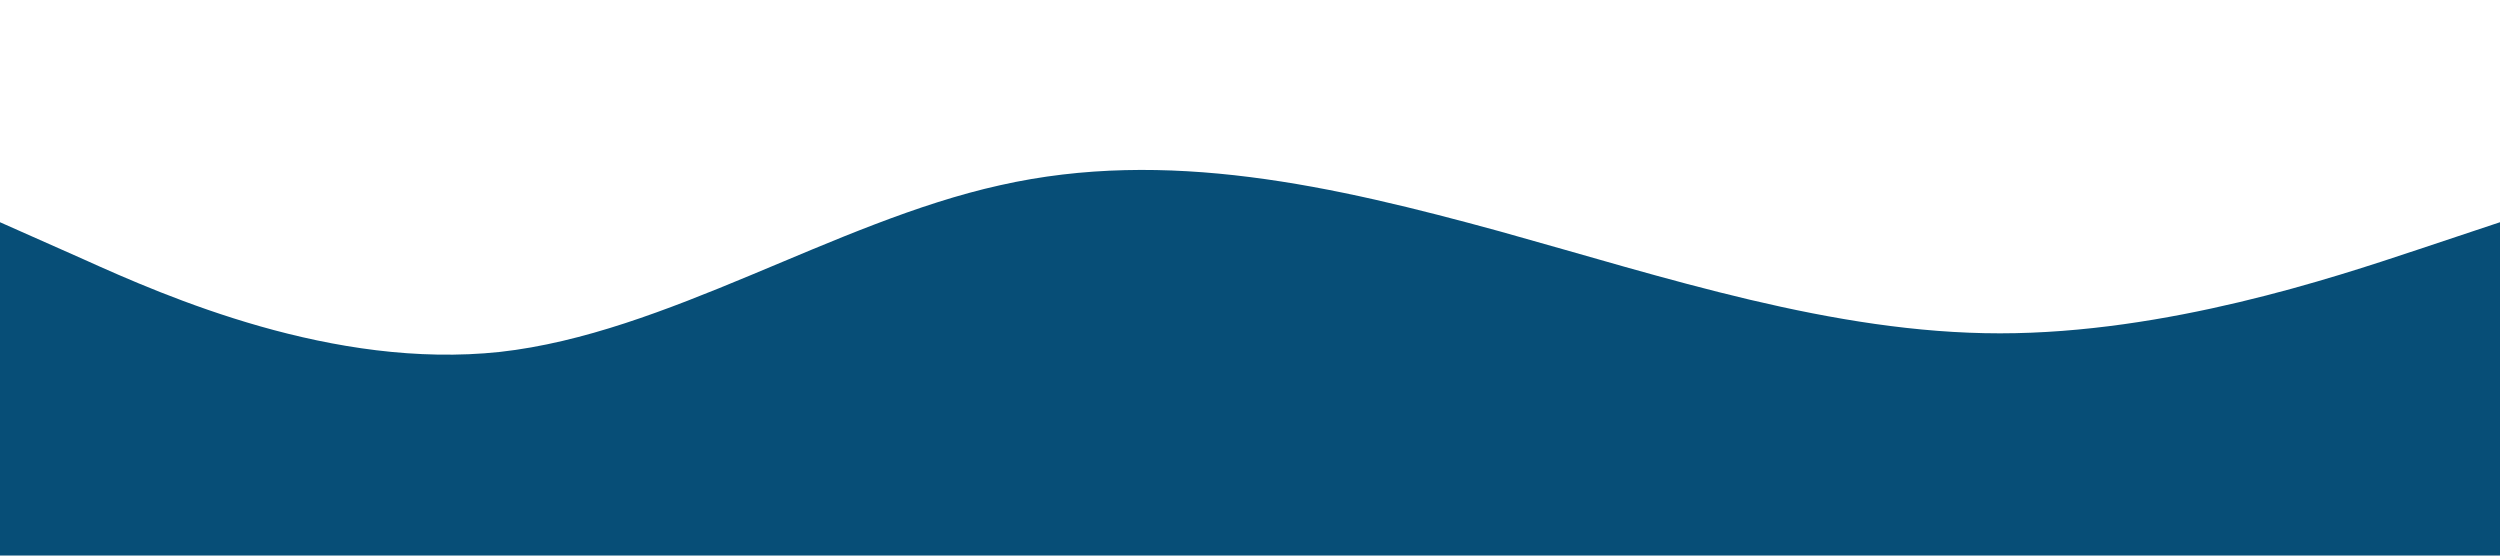 <?xml version="1.0" standalone="no"?><svg xmlns="http://www.w3.org/2000/svg" viewBox="0 0 1440 320"><path fill="#074e77" fill-opacity="1" d="M0,128L48,149.3C96,171,192,213,288,202.7C384,192,480,128,576,106.7C672,85,768,107,864,133.3C960,160,1056,192,1152,192C1248,192,1344,160,1392,144L1440,128L1440,320L1392,320C1344,320,1248,320,1152,320C1056,320,960,320,864,320C768,320,672,320,576,320C480,320,384,320,288,320C192,320,96,320,48,320L0,320Z"></path></svg>